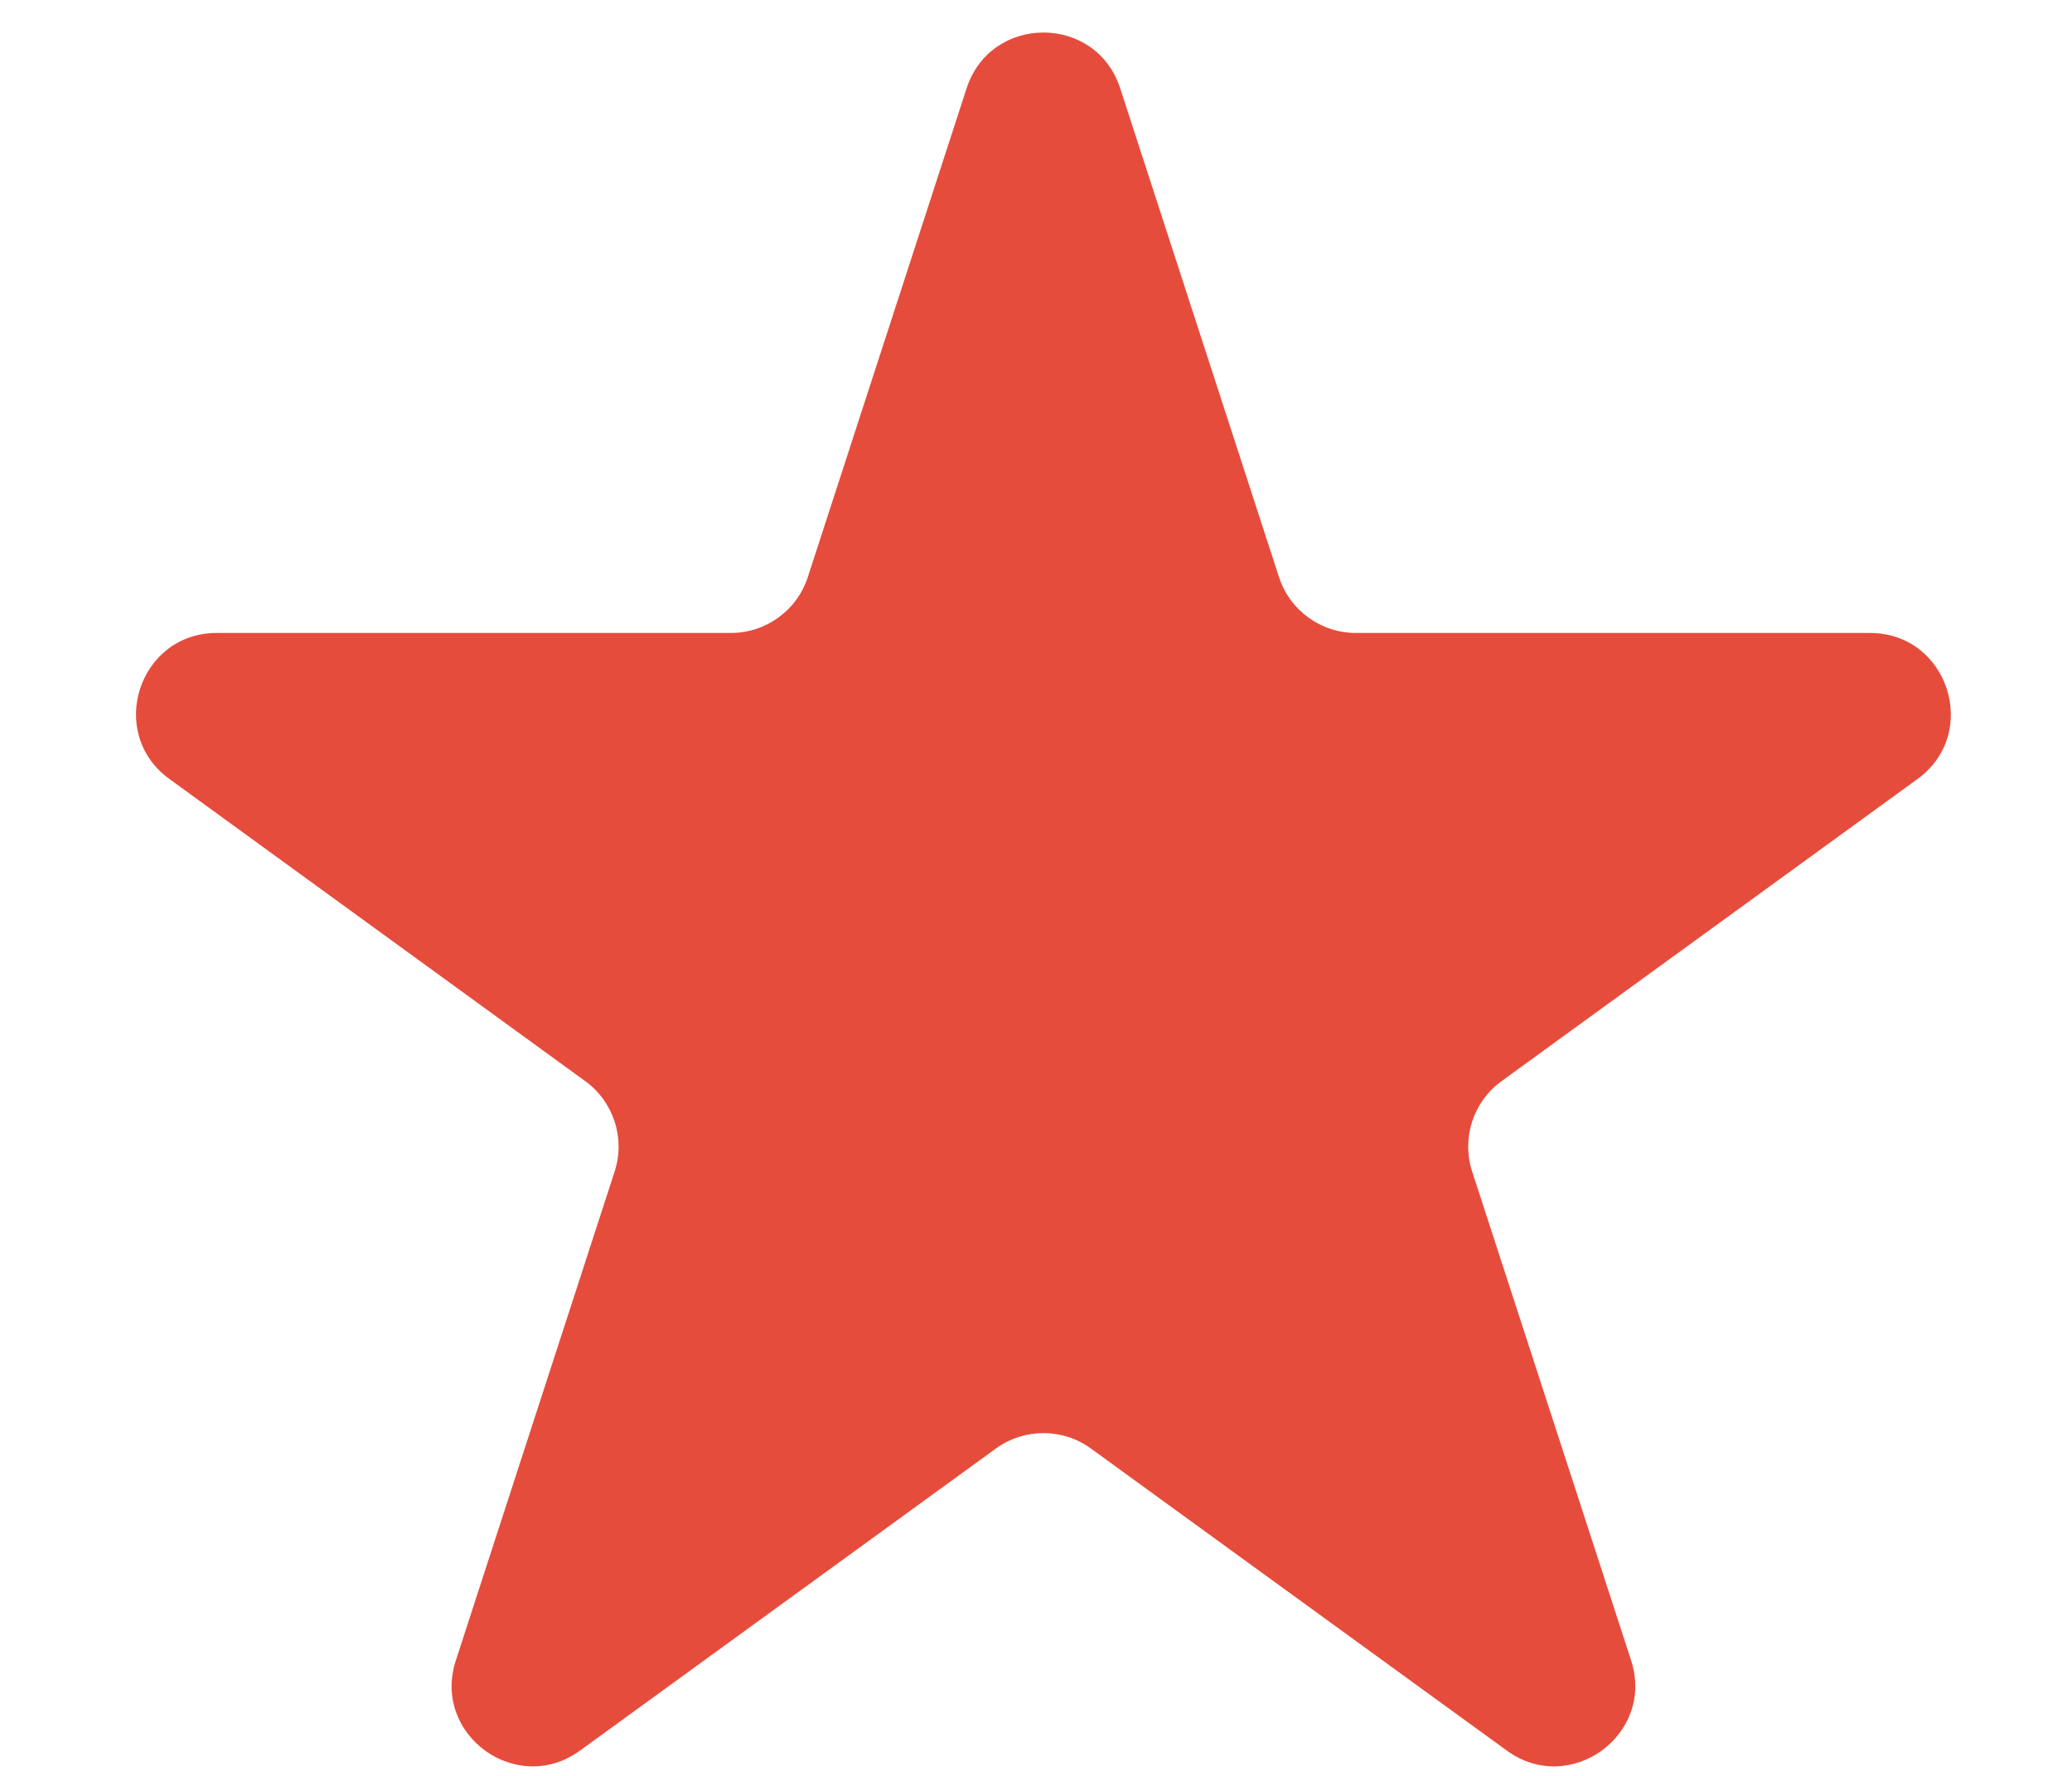 <svg width="14" height="12" viewBox="0 0 14 12" fill="none" xmlns="http://www.w3.org/2000/svg">
<path d="M6.531 0.597C6.695 0.094 7.406 0.094 7.569 0.597L8.642 3.9C8.715 4.125 8.925 4.277 9.161 4.277L12.635 4.277C13.163 4.277 13.383 4.954 12.956 5.264L10.145 7.306C9.954 7.445 9.874 7.691 9.947 7.916L11.021 11.22C11.184 11.722 10.608 12.14 10.181 11.829L7.371 9.788C7.18 9.649 6.921 9.649 6.729 9.788L3.919 11.829C3.492 12.14 2.916 11.722 3.08 11.22L4.153 7.916C4.226 7.691 4.146 7.445 3.955 7.306L1.145 5.264C0.717 4.954 0.937 4.277 1.465 4.277L4.939 4.277C5.175 4.277 5.385 4.125 5.458 3.9L6.531 0.597Z" fill="#E64C3C"/>
</svg>
